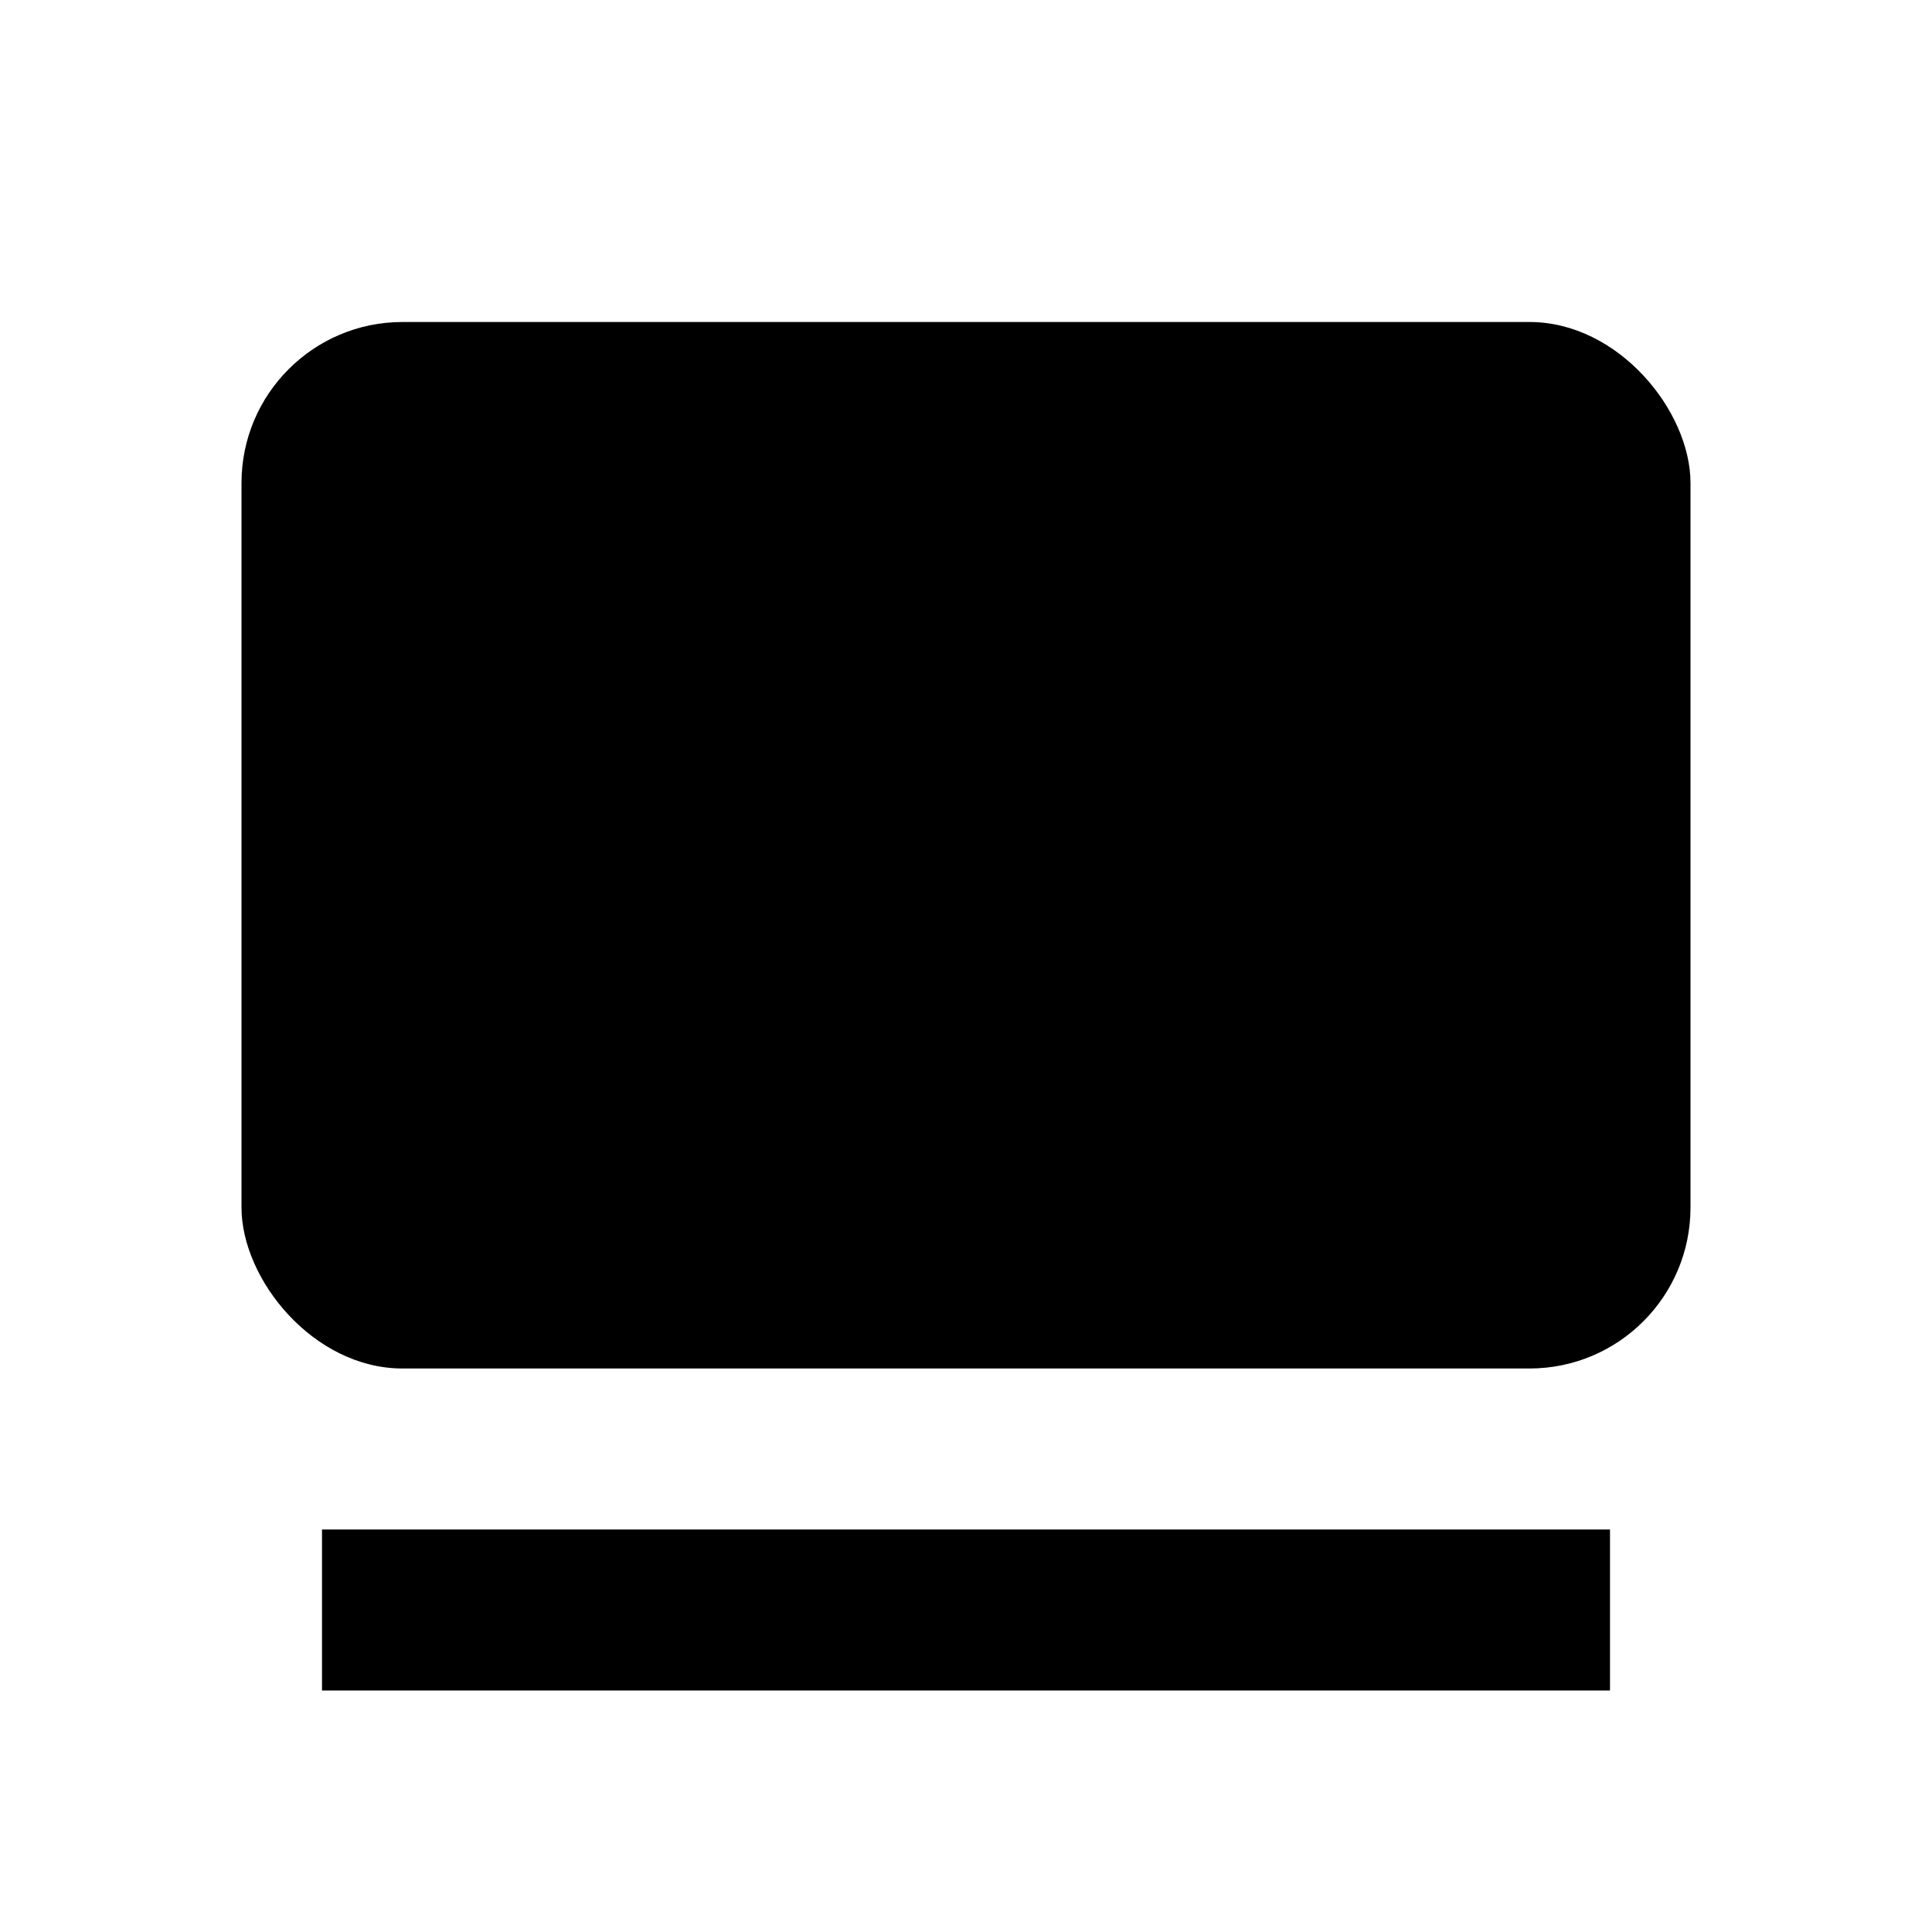 <svg xmlns="http://www.w3.org/2000/svg" width="24" height="24"><!--Boxicons v3.0 https://boxicons.com | License  https://docs.boxicons.com/free--><rect width="18" height="13" x="3" y="4" rx="2" ry="2"/><path d="M4 19h16v2H4z"/></svg>
